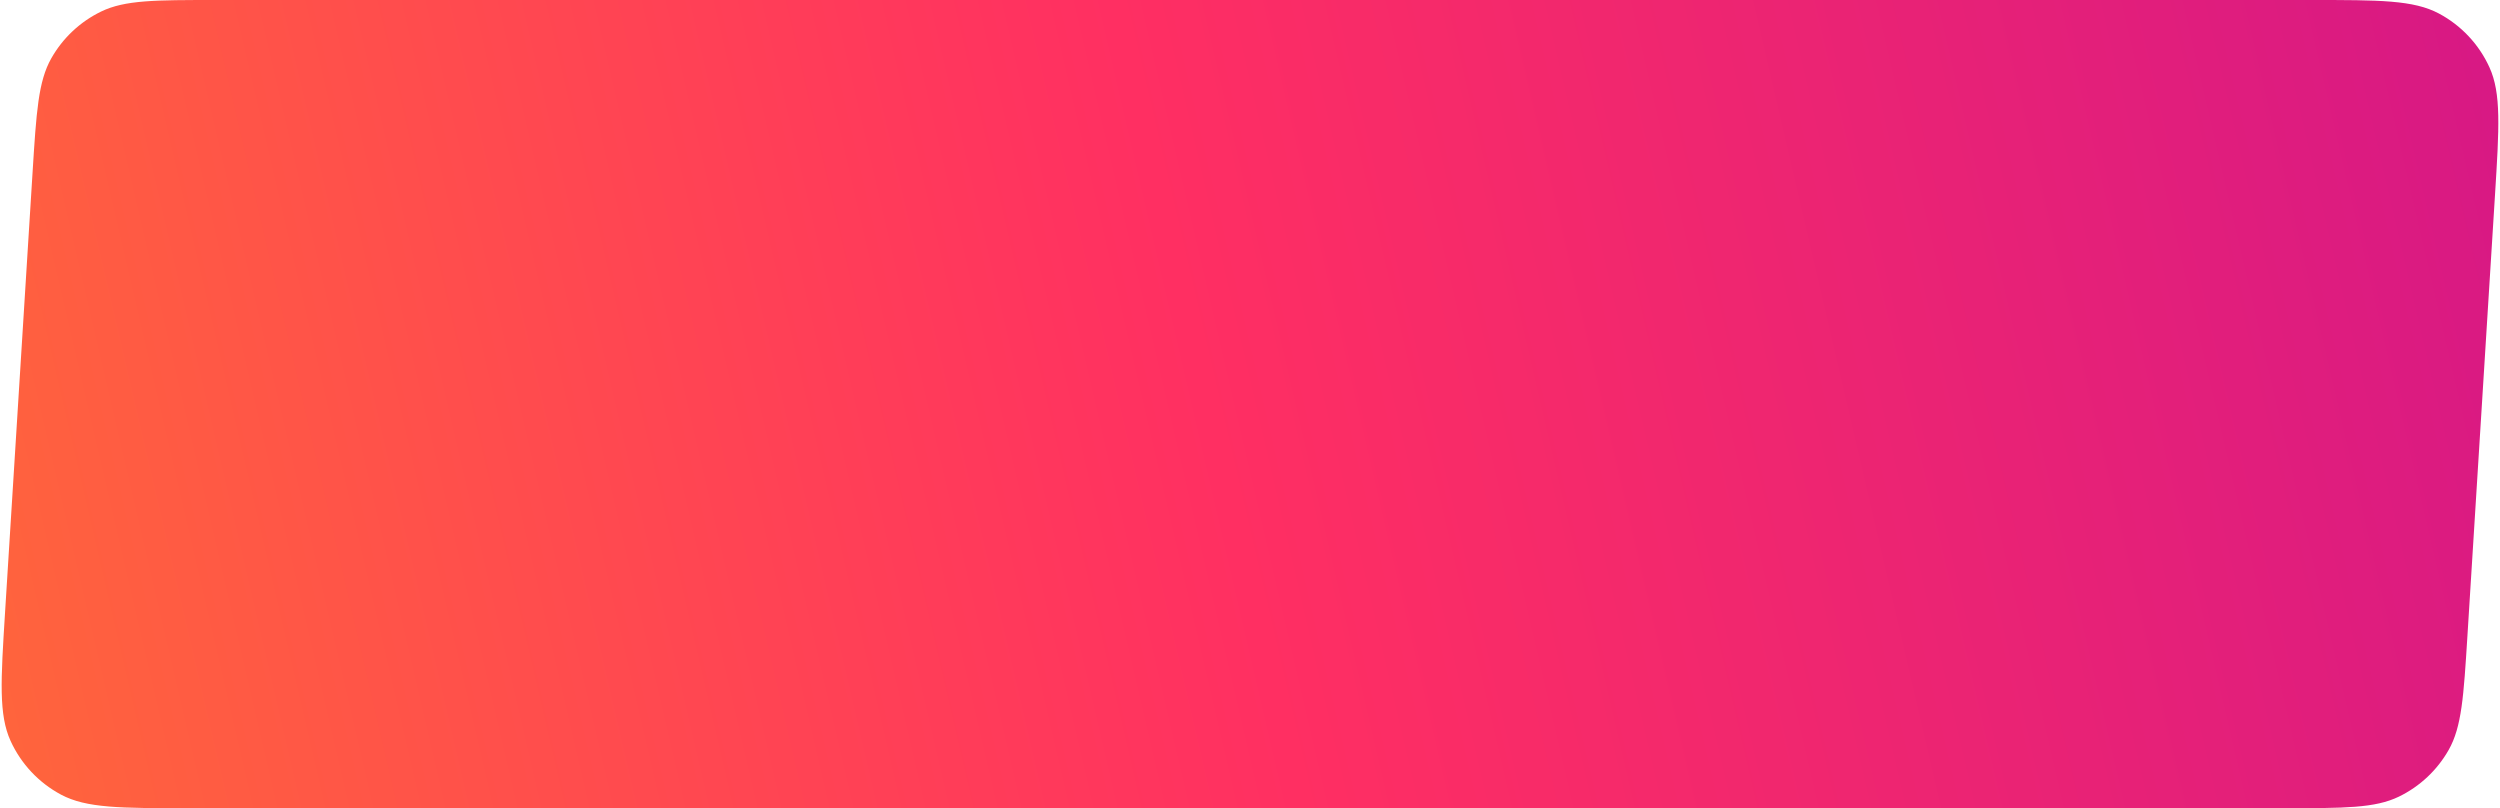 <svg width="1392" height="450" viewBox="0 0 1392 450" fill="none" xmlns="http://www.w3.org/2000/svg">
<path d="M18.134 96.01C20.248 62.205 21.305 45.302 28.56 32.48C34.948 21.193 44.614 12.112 56.278 6.441C69.528 0 86.463 0 120.334 0H1287C1324.91 0 1343.87 0 1357.99 7.53C1370.4 14.148 1380.28 24.668 1386.11 37.464C1392.75 52.025 1391.56 70.947 1389.2 108.79L1373.87 353.99C1371.75 387.795 1370.7 404.698 1363.44 417.52C1357.05 428.807 1347.39 437.888 1335.72 443.559C1322.47 450 1305.54 450 1271.67 450H105.003C67.085 450 48.126 450 34.008 442.47C21.6 435.852 11.718 425.332 5.887 412.536C-0.747 397.975 0.436 379.054 2.802 341.21L18.134 96.01Z" fill="url(#paint0_linear_1862_11700)"/>
<defs>
<linearGradient id="paint0_linear_1862_11700" x1="-617.987" y1="375.771" x2="1867.48" y2="-203.024" gradientUnits="userSpaceOnUse">
<stop stop-color="#FF921C"/>
<stop offset="0.505" stop-color="#FF2F62"/>
<stop offset="1" stop-color="#BC099C"/>
</linearGradient>
</defs>
</svg>
